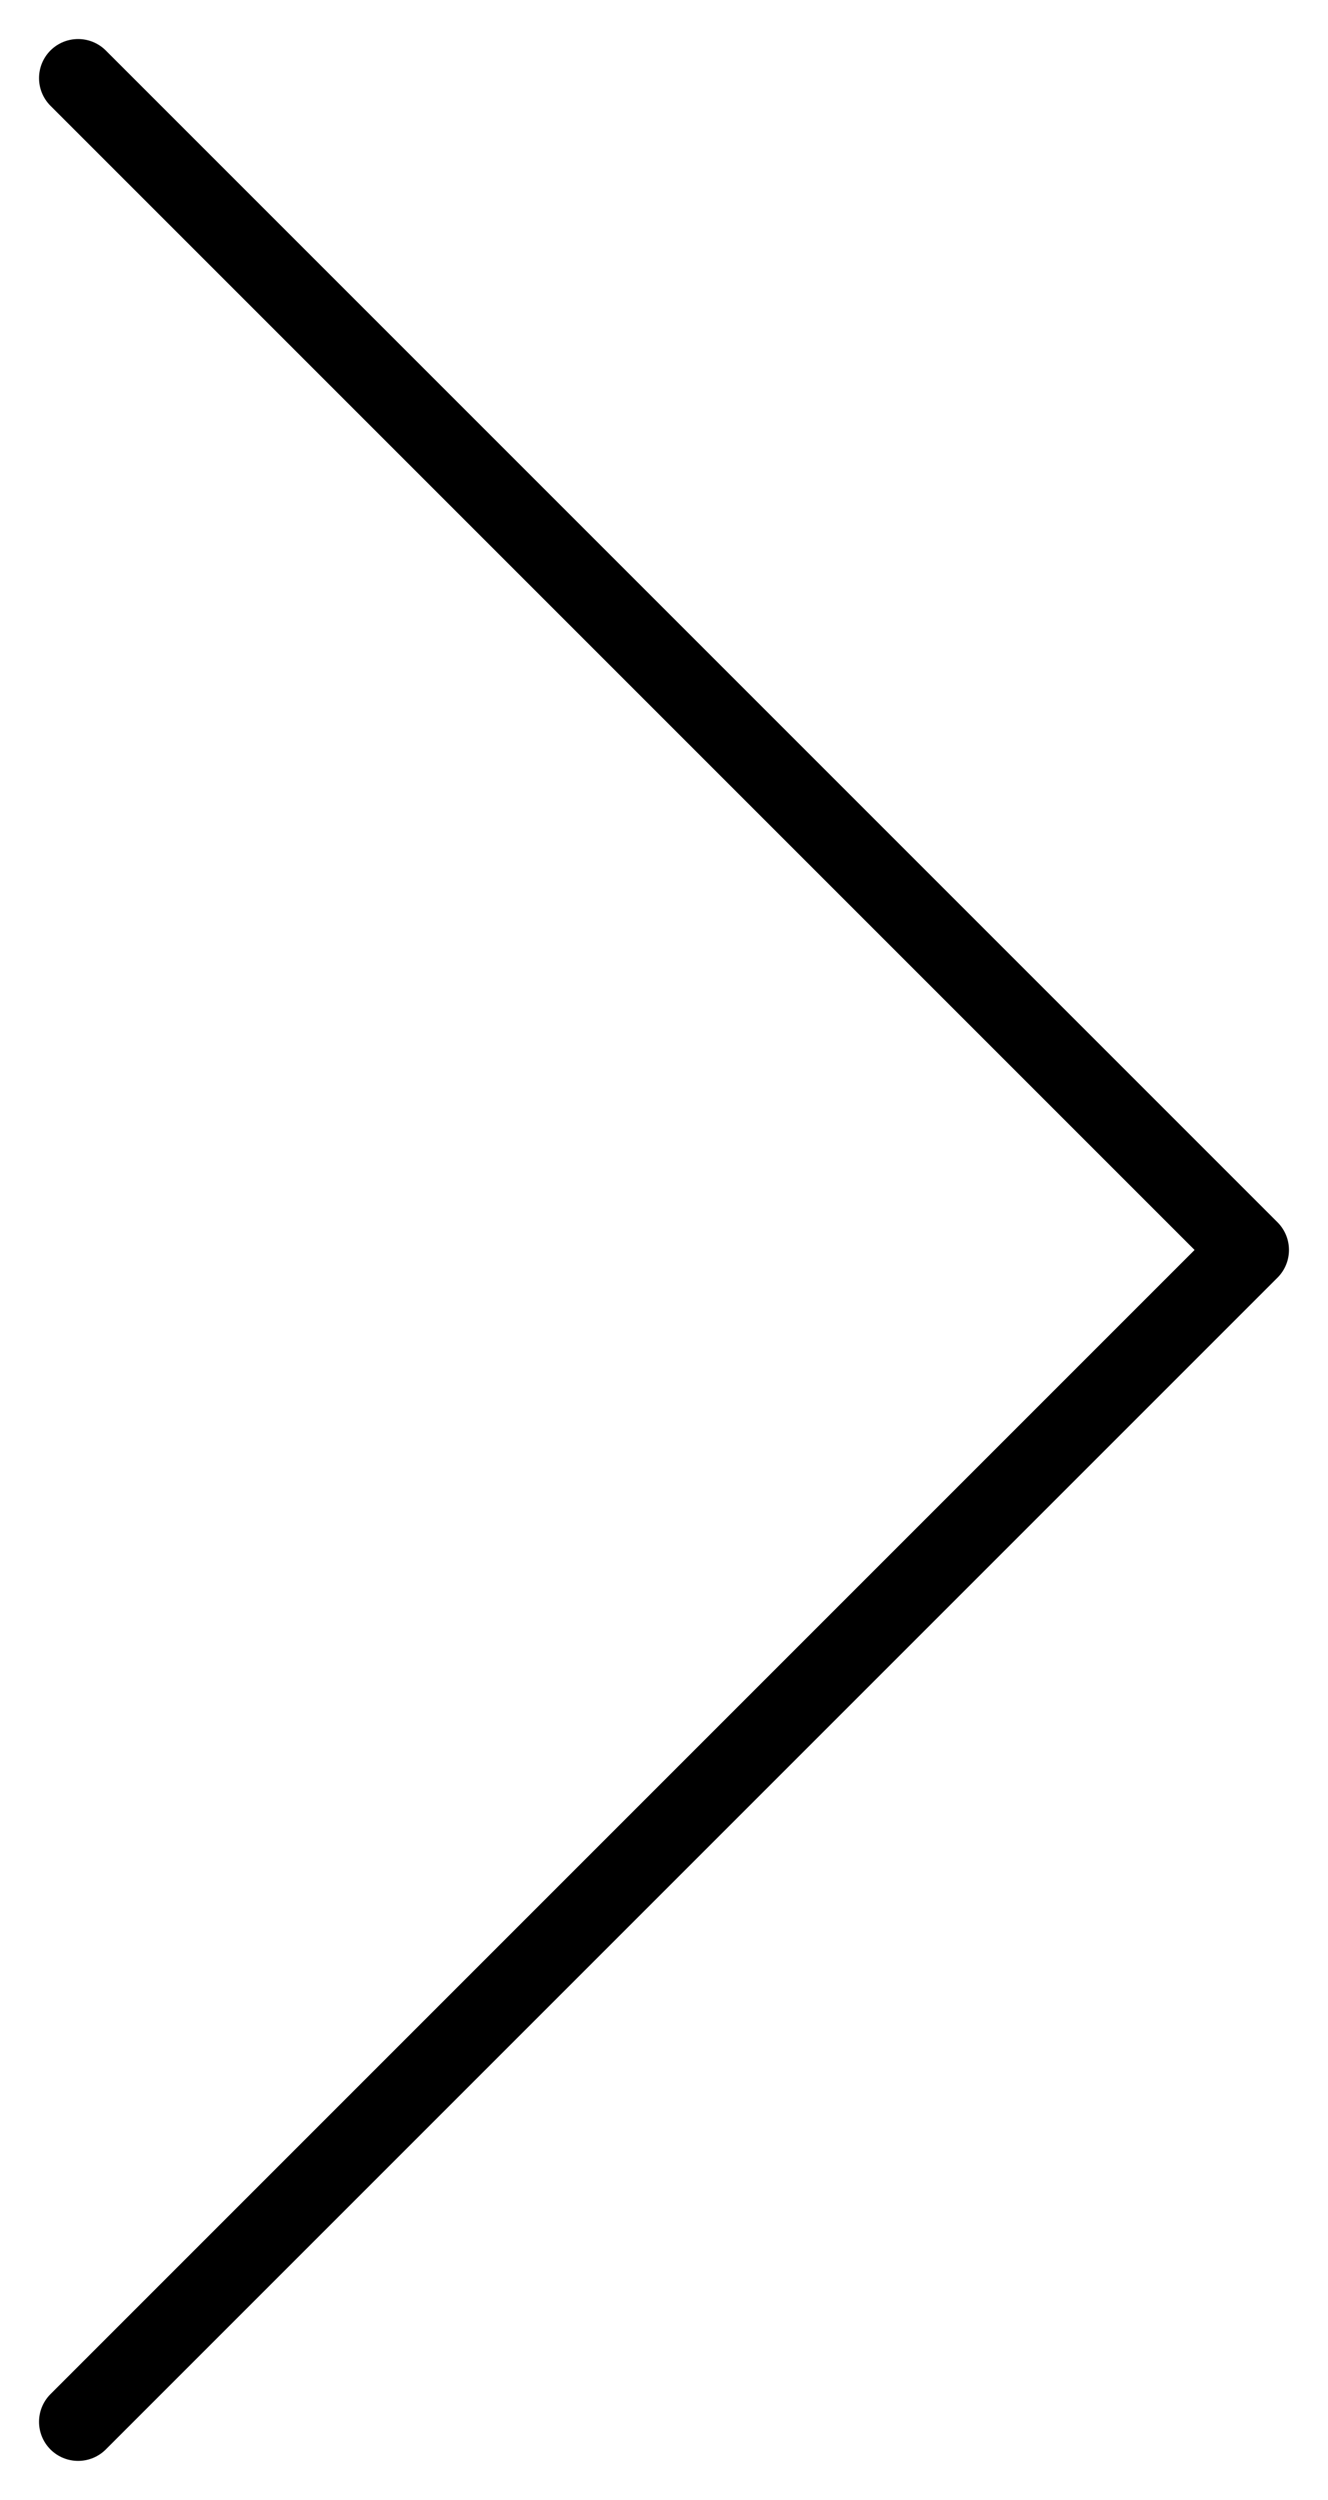 <svg width="17" height="32" viewBox="0 0 17 32" fill="none" xmlns="http://www.w3.org/2000/svg">
<path d="M0.646 30.646C0.451 30.842 0.451 31.158 0.646 31.354C0.842 31.549 1.158 31.549 1.354 31.354L0.646 30.646ZM16 16L16.354 16.354C16.549 16.158 16.549 15.842 16.354 15.646L16 16ZM1.354 0.646C1.158 0.451 0.842 0.451 0.646 0.646C0.451 0.842 0.451 1.158 0.646 1.354L1.354 0.646ZM1.354 31.354L16.354 16.354L15.646 15.646L0.646 30.646L1.354 31.354ZM16.354 15.646L1.354 0.646L0.646 1.354L15.646 16.354L16.354 15.646Z" fill="black"/>
</svg>

